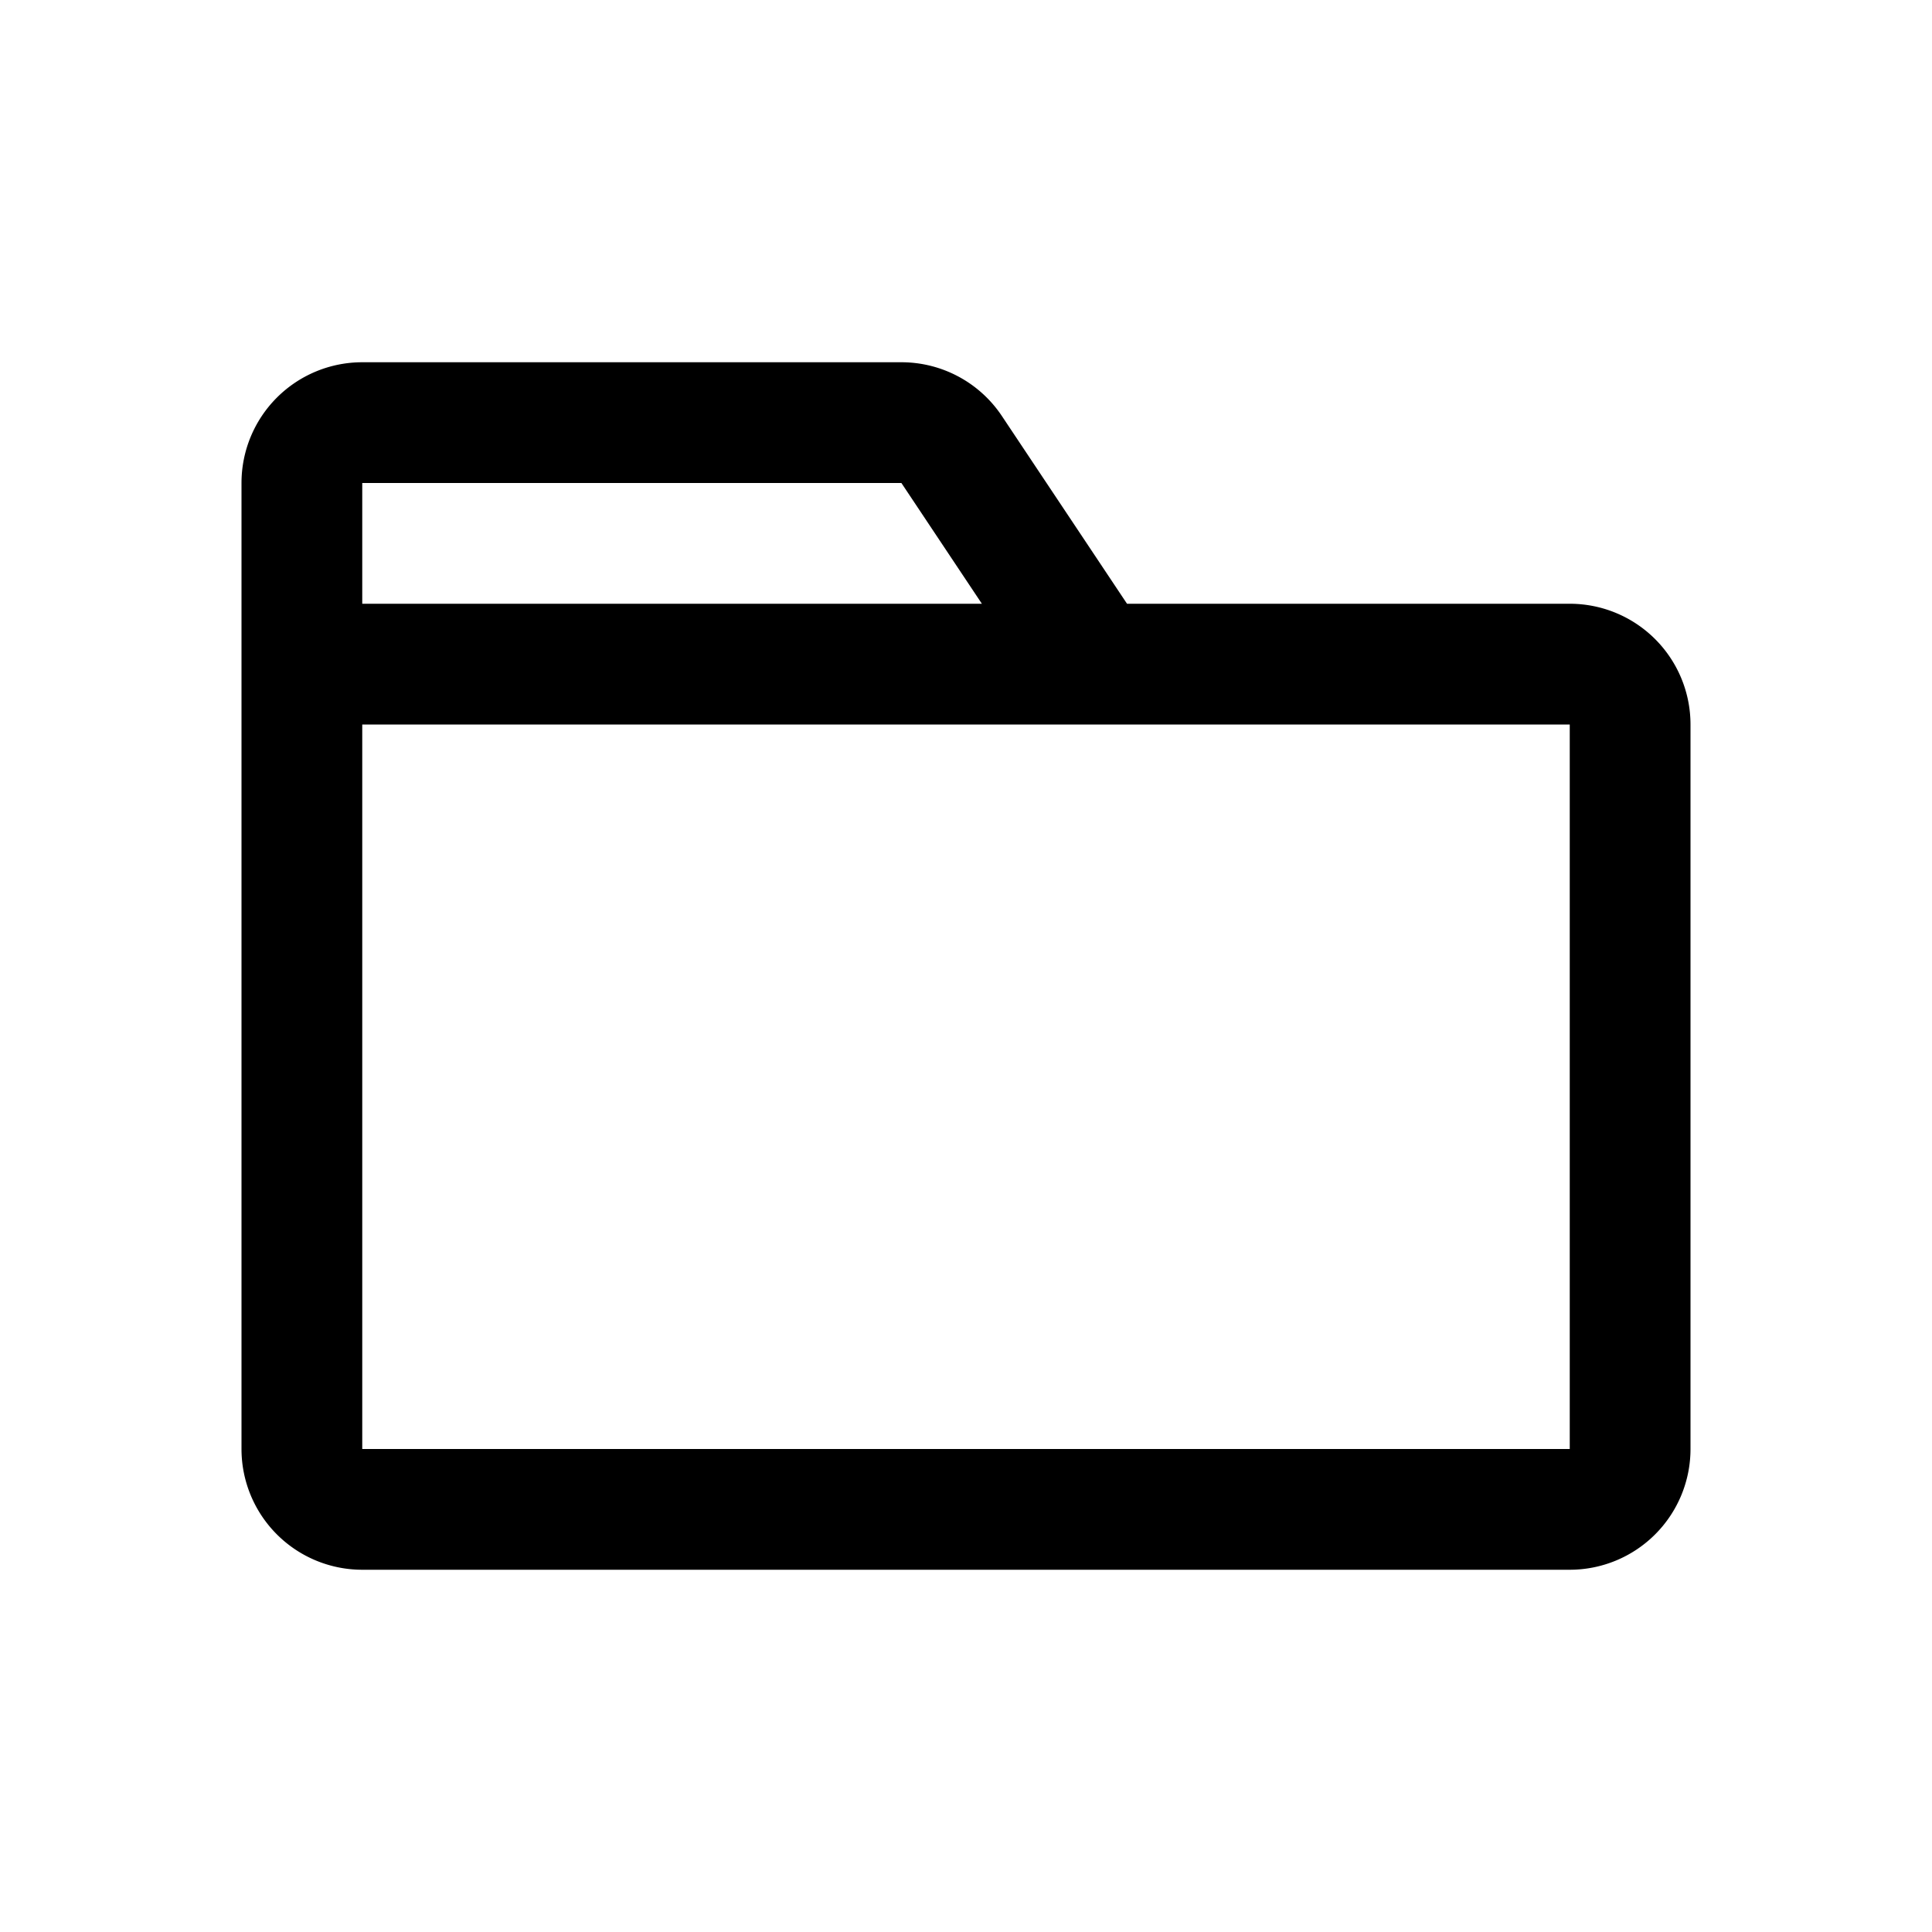 <svg class="icon" width="200px" height="200.00px" viewBox="0 0 1024 1024" version="1.1" xmlns="http://www.w3.org/2000/svg"><path d="M128 256a64 64 0 0 1 64-64h285.76a64 64 0 0 1 53.248 28.48L597.344 320H832a64 64 0 0 1 64 64v384a64 64 0 0 1-64 64H192a64 64 0 0 1-64-64V256z m704 128H192v384h640V384zM477.76 256H192v64h328.416L477.76 256z" /></svg>